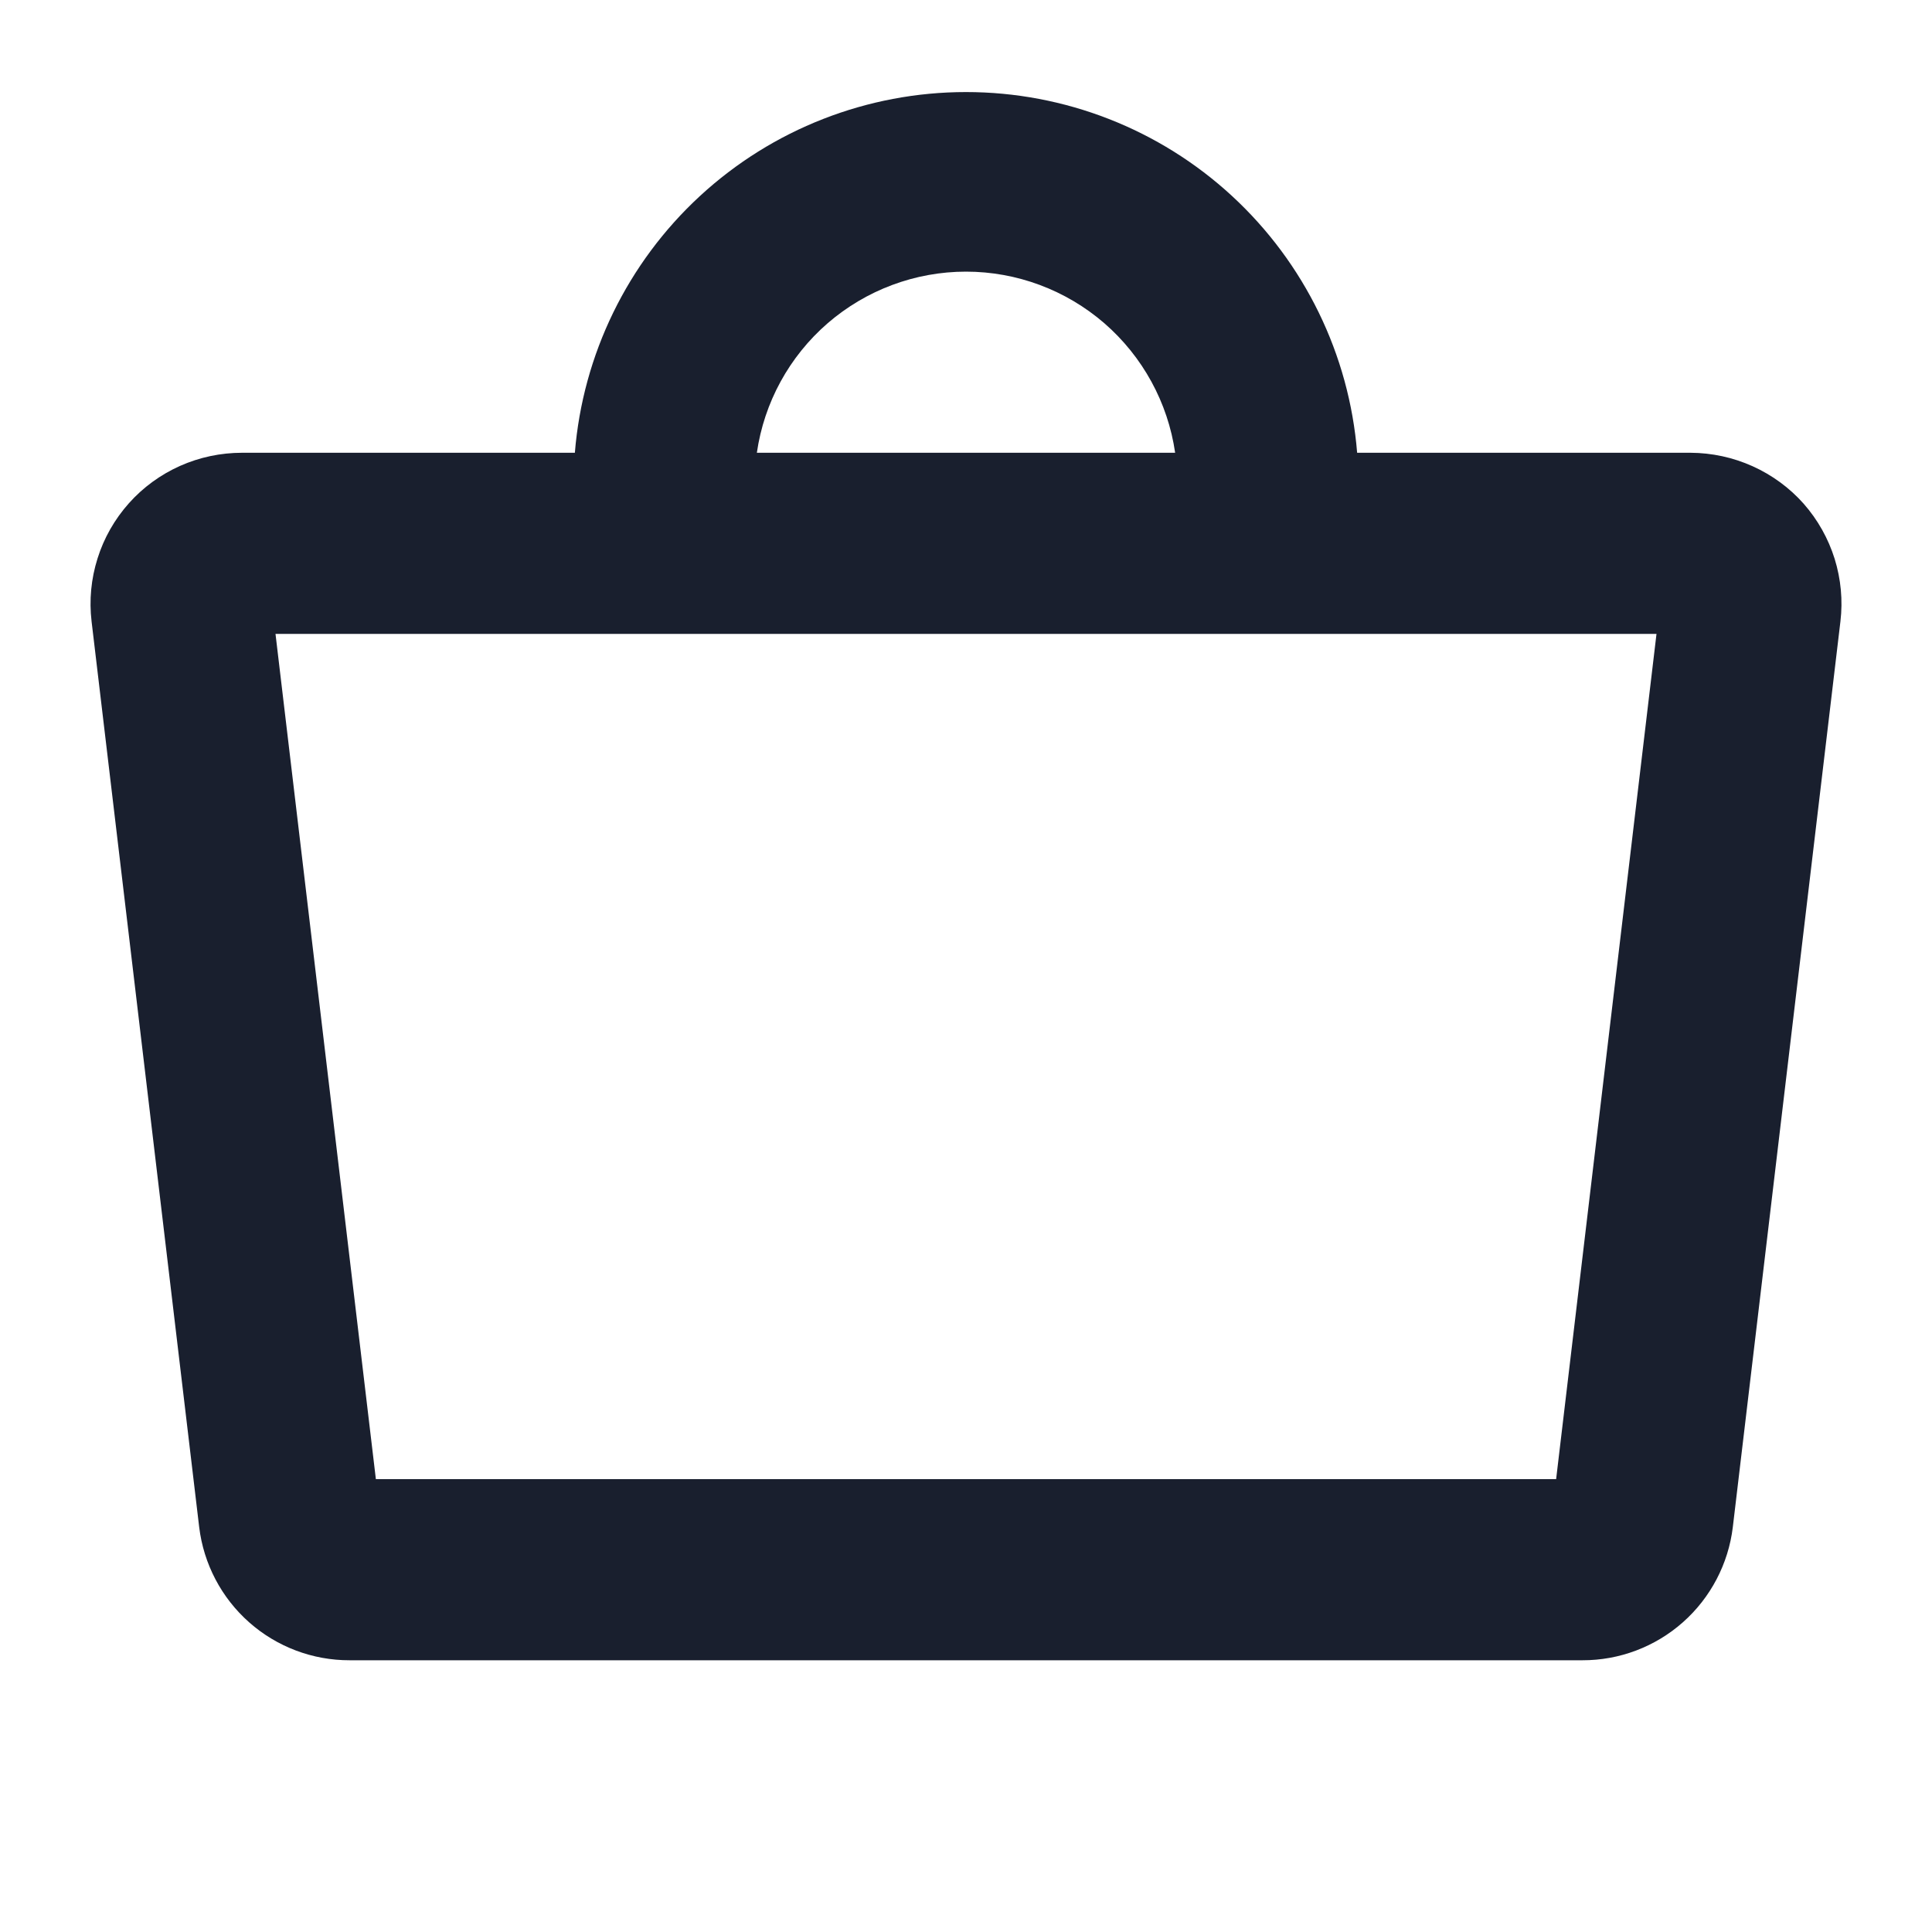 <svg width="20" height="20" viewBox="0 0 20 20" fill="none" xmlns="http://www.w3.org/2000/svg">
<path d="M18.672 5.215C18.525 5.049 18.344 4.917 18.142 4.826C17.94 4.735 17.721 4.688 17.5 4.687H14.049C13.967 3.67 13.504 2.721 12.754 2.029C12.004 1.337 11.021 0.953 10 0.953C8.979 0.953 7.996 1.337 7.246 2.029C6.496 2.721 6.033 3.67 5.951 4.687H2.506C2.285 4.687 2.066 4.733 1.864 4.823C1.662 4.913 1.481 5.045 1.334 5.21C1.187 5.375 1.076 5.569 1.01 5.78C0.943 5.991 0.922 6.214 0.948 6.433L2.062 15.809C2.108 16.189 2.292 16.54 2.579 16.794C2.866 17.048 3.236 17.188 3.62 17.187H16.381C16.764 17.188 17.134 17.048 17.421 16.794C17.708 16.54 17.892 16.189 17.938 15.809L19.052 6.433C19.078 6.215 19.057 5.994 18.992 5.784C18.926 5.574 18.817 5.38 18.672 5.215ZM10 2.812C10.526 2.812 11.034 3.002 11.432 3.346C11.829 3.691 12.09 4.167 12.165 4.687H7.835C7.91 4.167 8.17 3.691 8.568 3.346C8.966 3.002 9.474 2.812 10 2.812ZM16.109 15.312H3.891L2.852 6.562H17.148L16.109 15.312Z" fill="#191F2E"/>
</svg>
